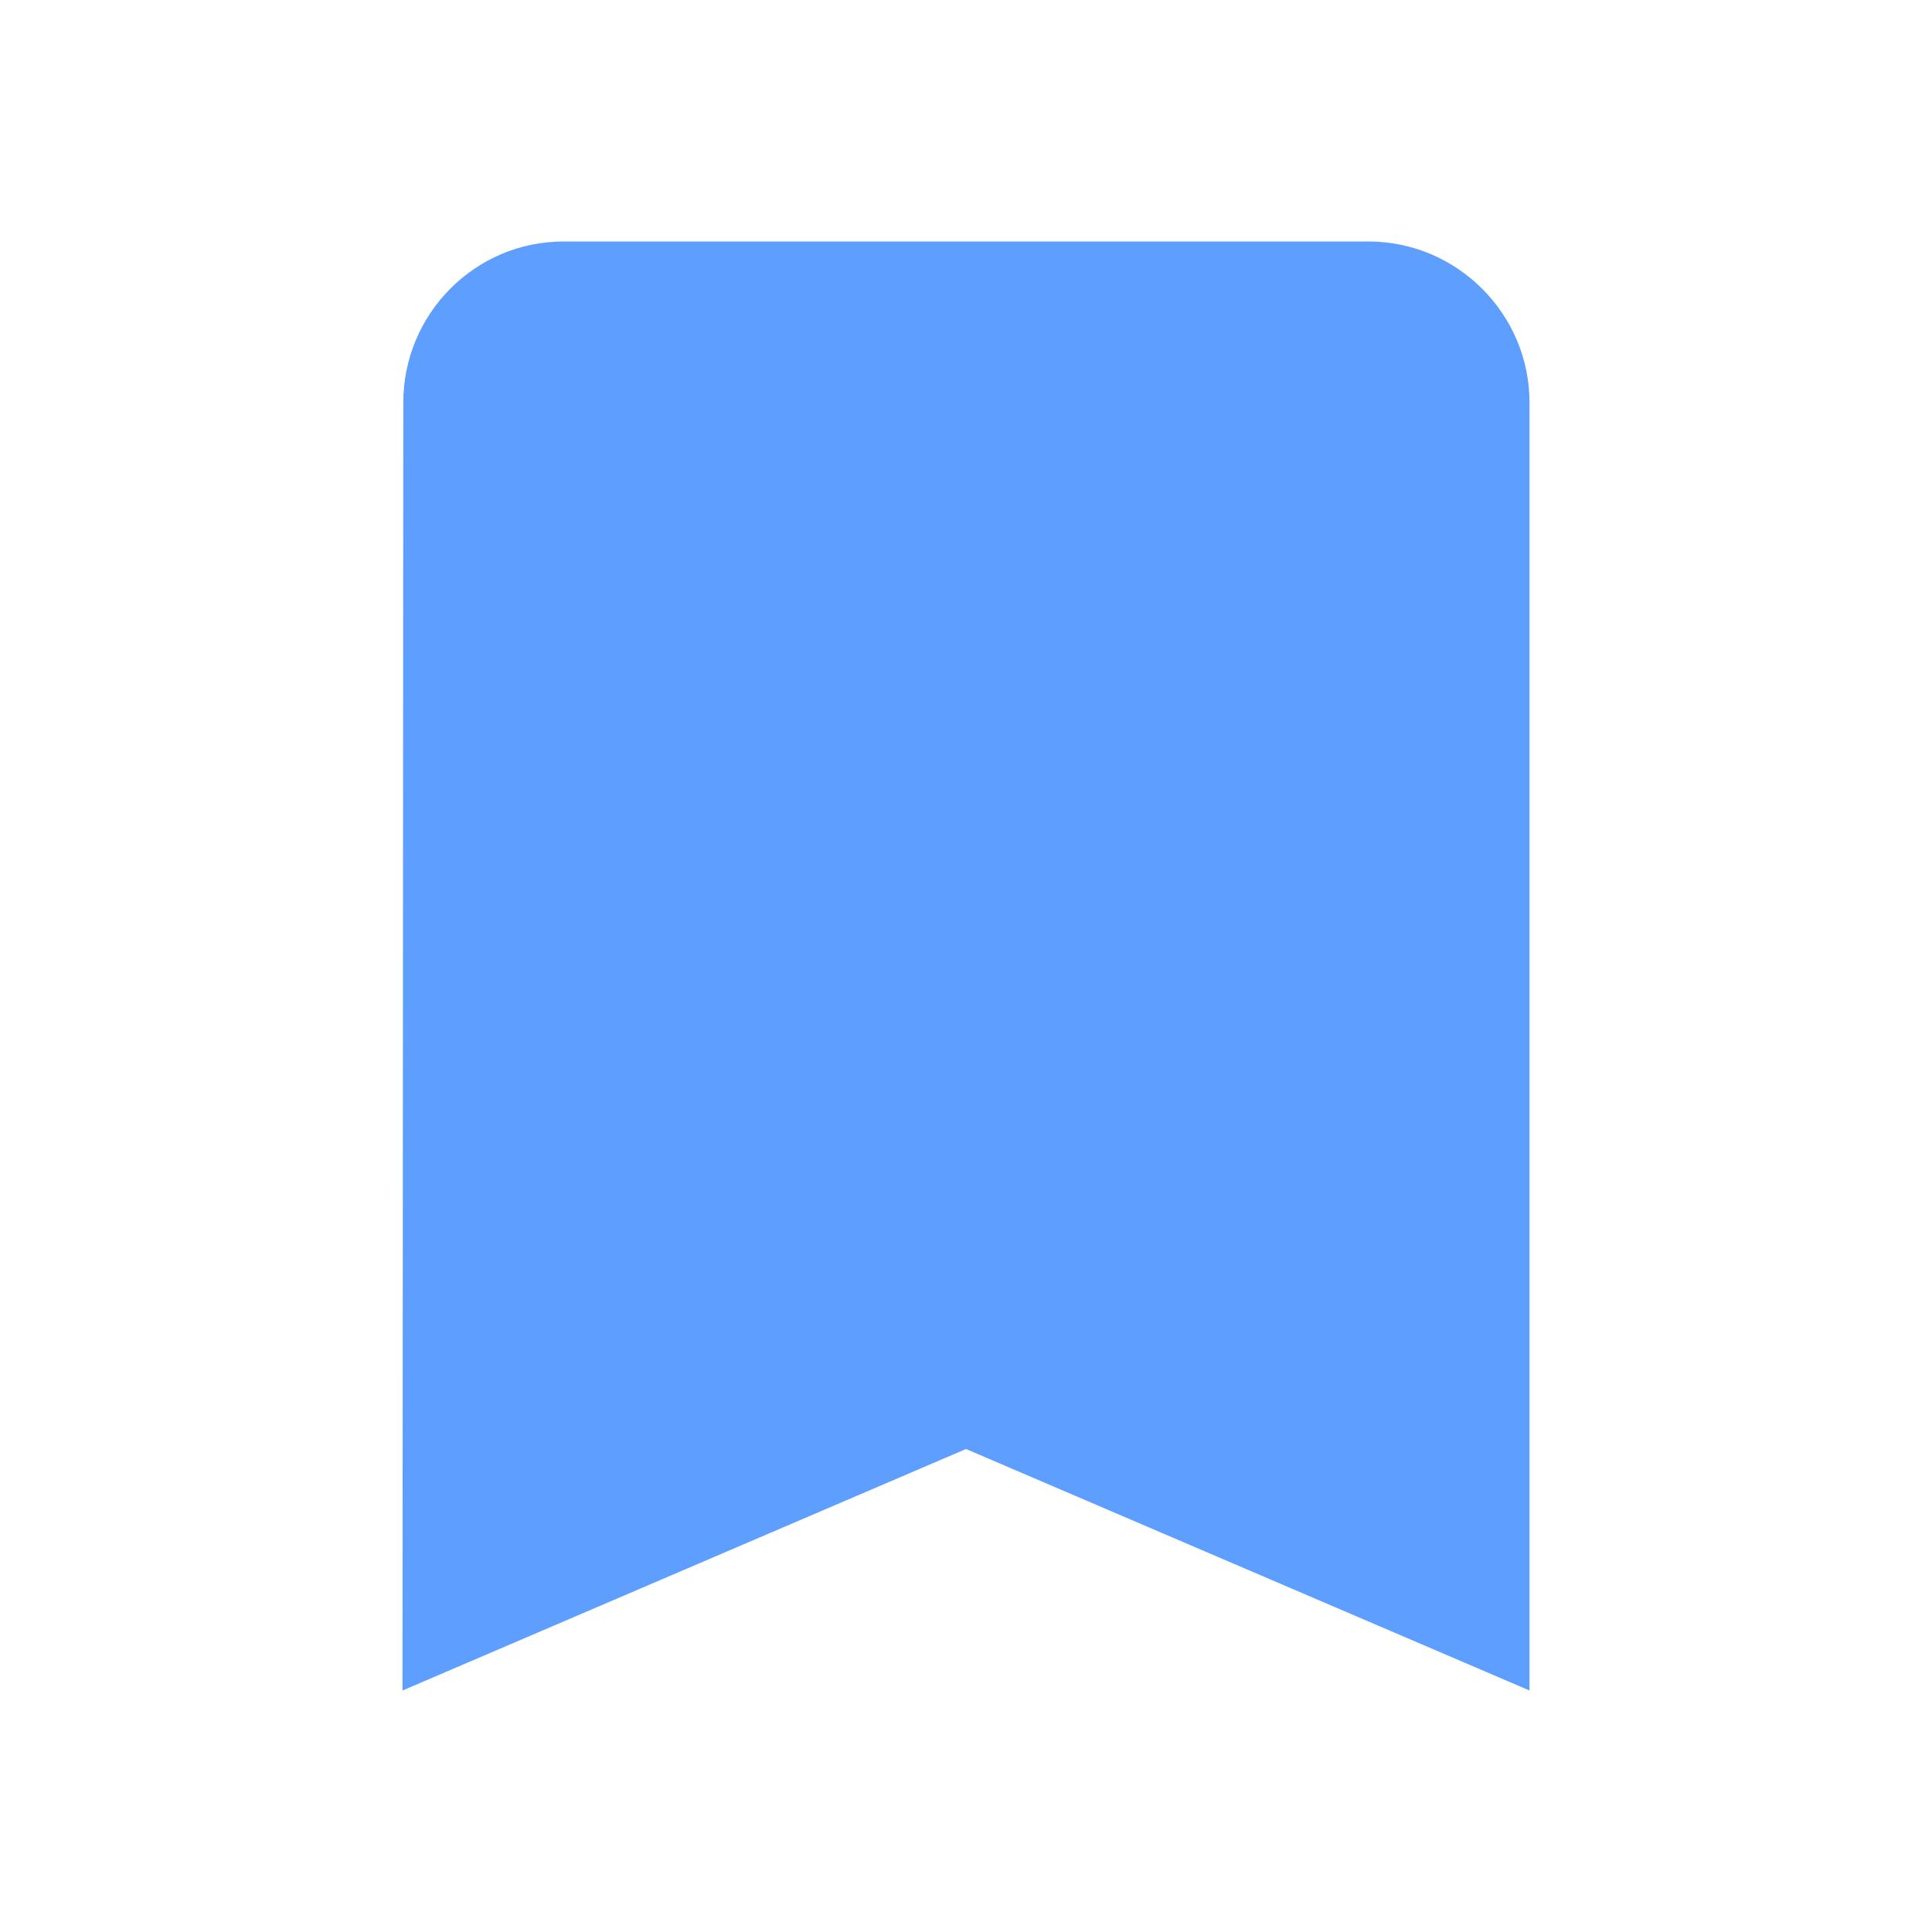 <svg width="96" height="96" viewBox="0 0 96 96" fill="none" xmlns="http://www.w3.org/2000/svg">
<g clip-path="url(#clip0_821_83)">
<path d="M68 12H28C23.6 12 20.04 15.6 20.04 20L20 84L48 72L76 84V20C76 15.6 72.4 12 68 12Z" fill="#5D9EFF"/>
</g>
<defs>
<clipPath id="clip0_821_83">
<rect width="96" height="96" fill="white"/>
</clipPath>
</defs>
</svg>
